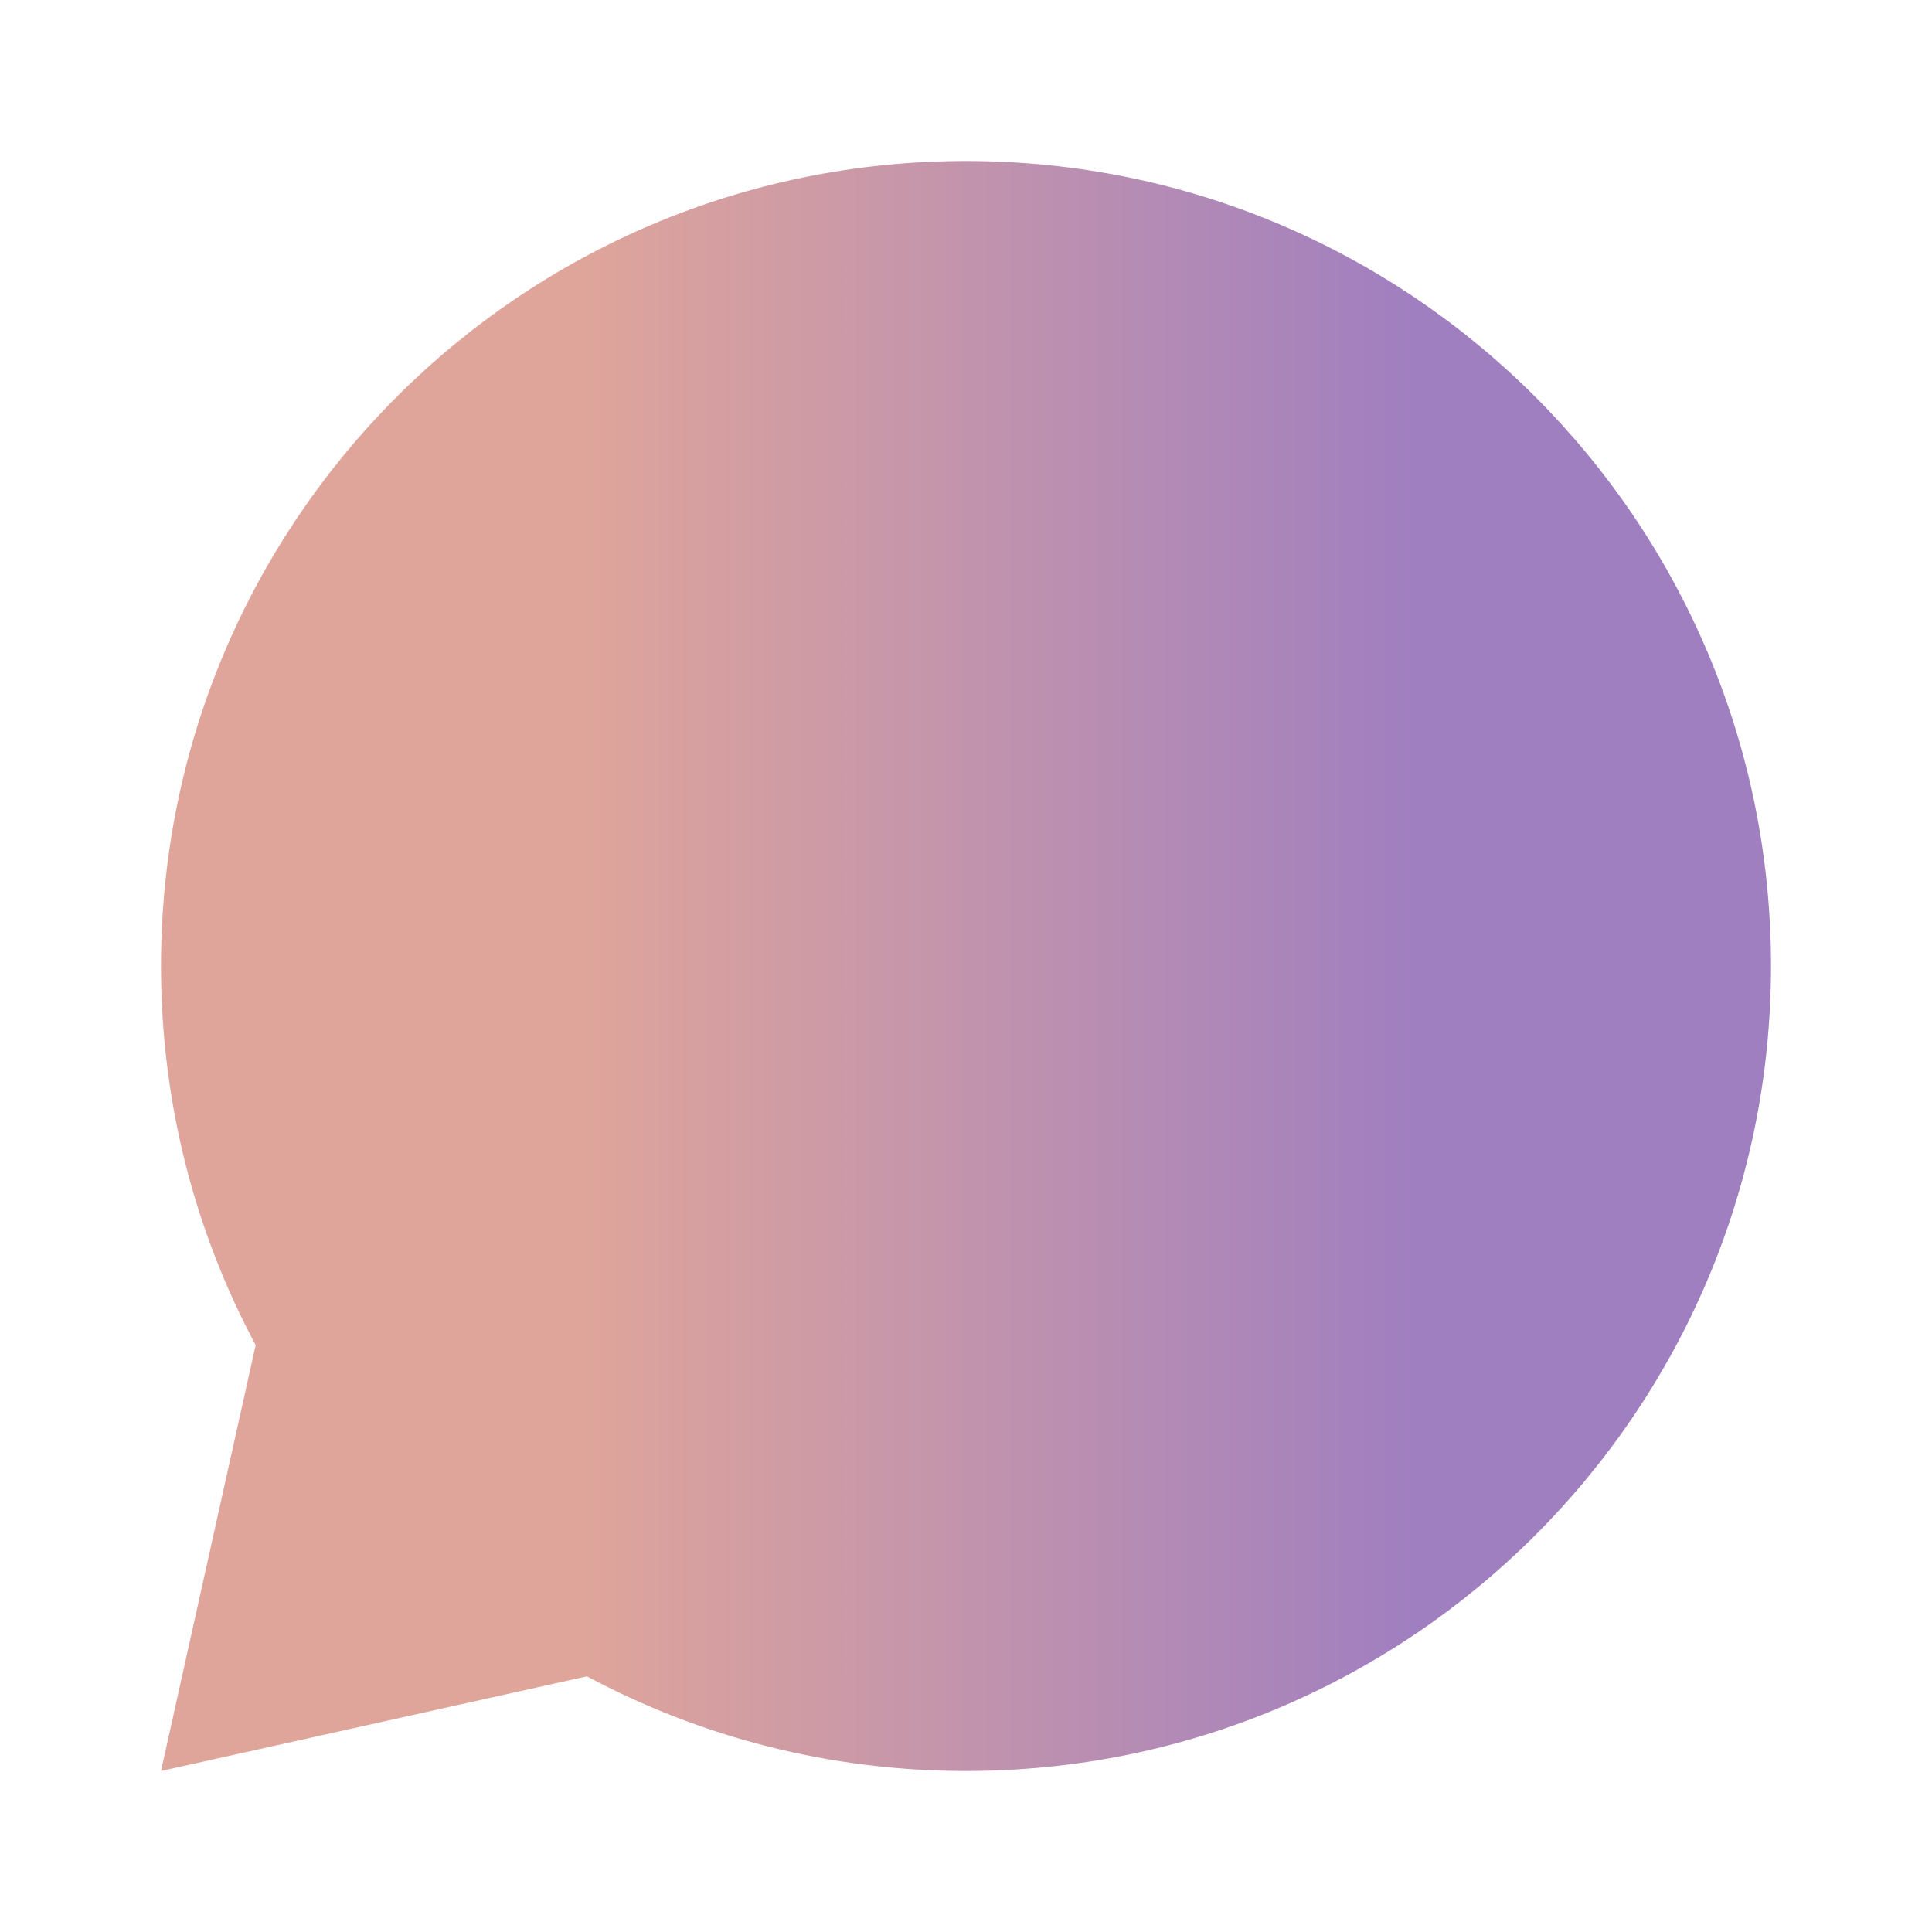 <svg width="24" height="24" viewBox="0 0 24 24" fill="none" xmlns="http://www.w3.org/2000/svg">
<path d="M7.291 20.824L2 22L3.176 16.709C2.425 15.306 2 13.703 2 12C2 6.477 6.477 2 12 2C17.523 2 22 6.477 22 12C22 17.523 17.523 22 12 22C10.297 22 8.694 21.575 7.291 20.824Z" fill="url(#paint0_linear_2017_6691)"/>
<defs>
<linearGradient id="paint0_linear_2017_6691" x1="7.243" y1="12.105" x2="17.604" y2="12.105" gradientUnits="userSpaceOnUse">
<stop stop-color="#DFA59B"/>
<stop offset="1" stop-color="#A07FC0"/>
</linearGradient>
</defs>
</svg>
